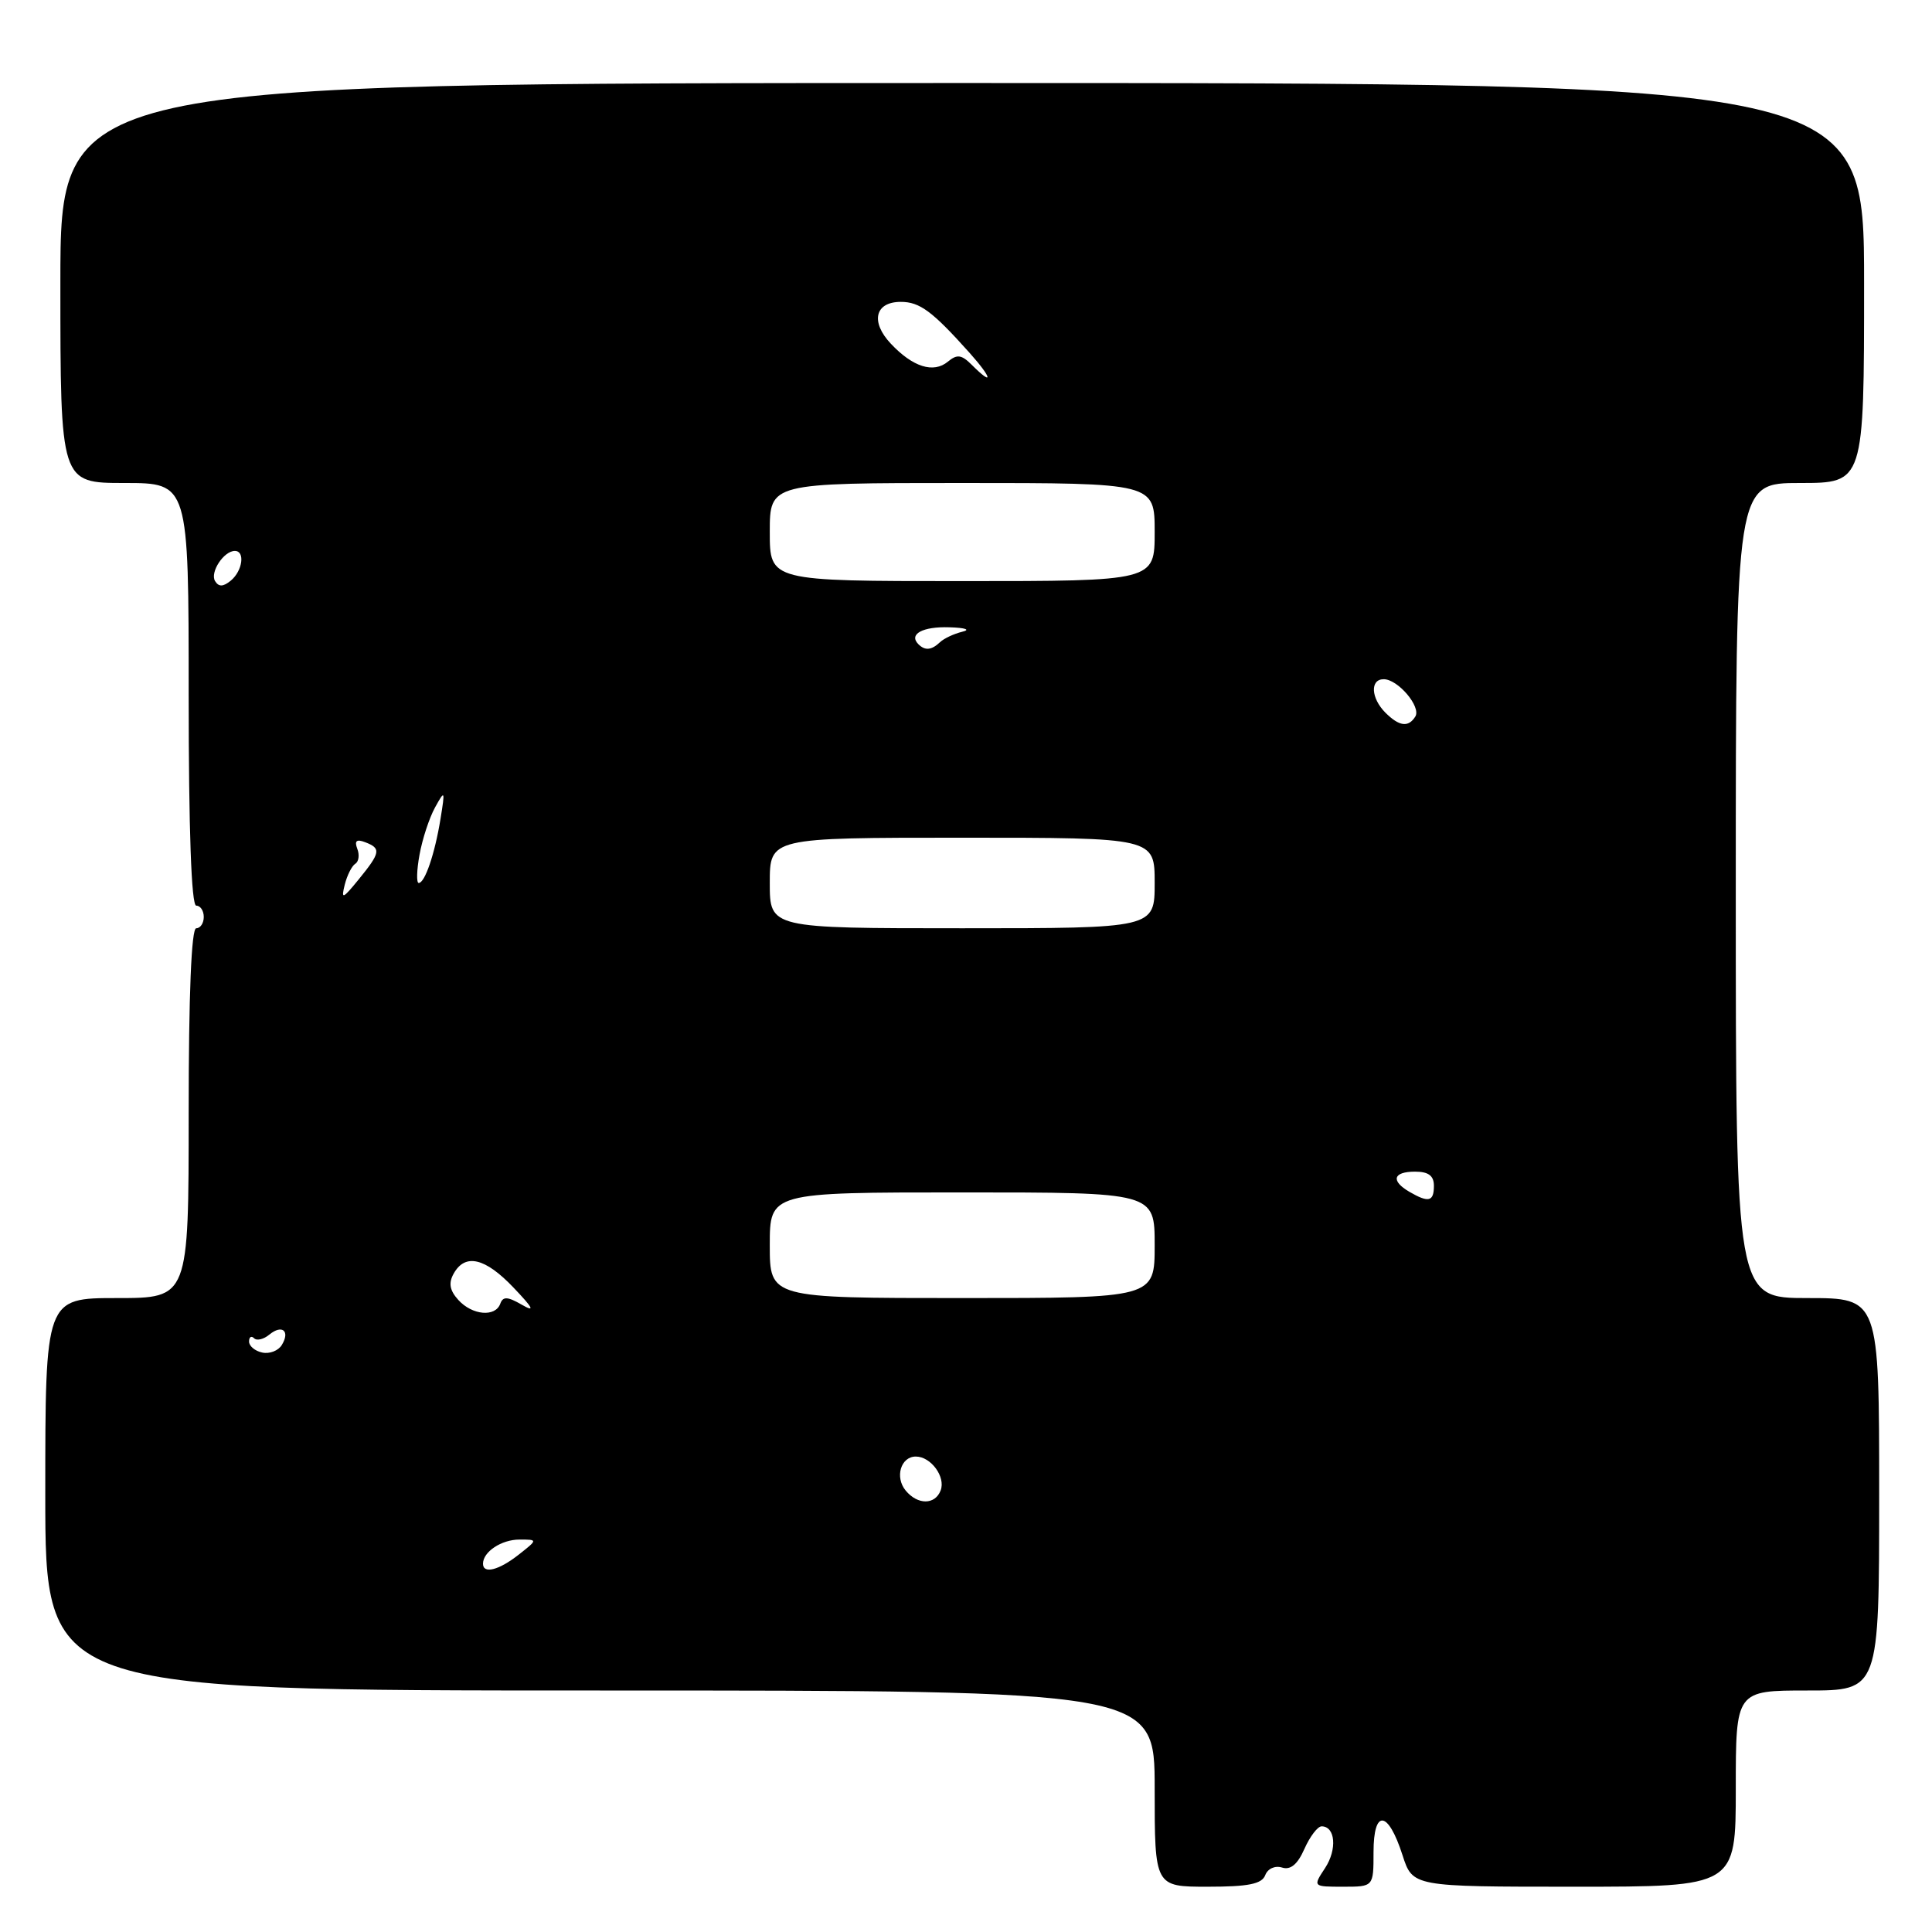 <?xml version="1.0" encoding="UTF-8" standalone="no"?>
<!DOCTYPE svg PUBLIC "-//W3C//DTD SVG 1.1//EN" "http://www.w3.org/Graphics/SVG/1.1/DTD/svg11.dtd" >
<svg xmlns="http://www.w3.org/2000/svg" xmlns:xlink="http://www.w3.org/1999/xlink" version="1.1" viewBox="0 0 256 256">
 <g >
 <path fill="currentColor"
d=" M 167.65 248.47 C 167.98 247.60 168.95 247.17 169.88 247.46 C 171.00 247.82 171.94 247.04 172.84 244.99 C 173.57 243.35 174.59 242.00 175.12 242.00 C 176.94 242.00 177.20 245.04 175.59 247.51 C 173.95 250.00 173.95 250.00 177.98 250.00 C 182.00 250.00 182.00 250.00 182.00 245.42 C 182.00 239.67 183.93 239.87 185.84 245.82 C 187.19 250.00 187.19 250.00 208.59 250.00 C 230.00 250.00 230.00 250.00 230.00 237.00 C 230.00 224.00 230.00 224.00 239.50 224.00 C 249.00 224.00 249.00 224.00 249.00 198.00 C 249.00 172.00 249.00 172.00 239.50 172.00 C 230.00 172.00 230.00 172.00 230.00 118.00 C 230.00 64.00 230.00 64.00 238.50 64.00 C 247.00 64.00 247.00 64.00 247.00 37.50 C 247.00 11.00 247.00 11.00 127.50 11.00 C 8.00 11.00 8.00 11.00 8.00 37.50 C 8.00 64.00 8.00 64.00 16.50 64.00 C 25.00 64.00 25.00 64.00 25.00 92.00 C 25.00 110.00 25.36 120.00 26.00 120.00 C 26.55 120.00 27.00 120.67 27.00 121.50 C 27.00 122.33 26.55 123.00 26.00 123.00 C 25.36 123.00 25.00 131.83 25.00 147.50 C 25.00 172.00 25.00 172.00 15.50 172.00 C 6.00 172.00 6.00 172.00 6.00 198.00 C 6.00 224.00 6.00 224.00 79.50 224.00 C 153.00 224.00 153.00 224.00 153.00 237.00 C 153.00 250.00 153.00 250.00 160.03 250.00 C 165.42 250.00 167.20 249.64 167.65 248.47 Z  M 64.00 207.20 C 64.00 205.62 66.45 204.00 68.83 204.00 C 71.27 204.00 71.27 204.00 68.73 206.00 C 66.10 208.07 64.00 208.60 64.00 207.20 Z  M 120.01 197.51 C 118.54 195.74 119.36 193.00 121.35 193.00 C 123.35 193.00 125.33 195.70 124.64 197.49 C 123.90 199.42 121.60 199.43 120.01 197.51 Z  M 34.75 179.22 C 33.79 179.02 33.00 178.36 33.00 177.76 C 33.00 177.16 33.30 176.96 33.66 177.32 C 34.02 177.69 34.93 177.47 35.68 176.85 C 37.37 175.45 38.48 176.36 37.34 178.22 C 36.88 178.98 35.71 179.43 34.75 179.22 Z  M 60.73 172.25 C 59.58 170.98 59.41 170.01 60.12 168.75 C 61.64 166.04 64.29 166.66 68.05 170.62 C 70.69 173.39 70.94 173.92 69.12 172.87 C 67.25 171.79 66.64 171.77 66.29 172.75 C 65.63 174.56 62.57 174.28 60.73 172.25 Z  M 102.00 165.00 C 102.00 158.00 102.00 158.00 127.50 158.00 C 153.00 158.00 153.00 158.00 153.00 165.00 C 153.00 172.00 153.00 172.00 127.50 172.00 C 102.00 172.00 102.00 172.00 102.00 165.00 Z  M 186.75 157.92 C 184.25 156.46 184.59 155.25 187.50 155.25 C 189.28 155.25 190.00 155.79 190.00 157.12 C 190.00 159.23 189.30 159.40 186.75 157.92 Z  M 102.00 117.00 C 102.00 111.00 102.00 111.00 127.50 111.00 C 153.00 111.00 153.00 111.00 153.00 117.00 C 153.00 123.00 153.00 123.00 127.50 123.00 C 102.00 123.00 102.00 123.00 102.00 117.00 Z  M 45.68 117.23 C 45.99 115.99 46.62 114.74 47.08 114.45 C 47.54 114.17 47.66 113.27 47.34 112.46 C 46.94 111.41 47.25 111.16 48.39 111.60 C 50.52 112.41 50.43 112.96 47.55 116.50 C 45.40 119.14 45.18 119.23 45.68 117.23 Z  M 55.59 113.25 C 55.96 111.19 56.88 108.38 57.64 107.00 C 58.95 104.62 58.99 104.69 58.37 108.50 C 57.62 113.13 56.30 117.00 55.48 117.00 C 55.17 117.00 55.21 115.31 55.59 113.25 Z  M 183.57 94.43 C 181.65 92.50 181.52 90.00 183.35 90.00 C 185.23 90.00 188.33 93.65 187.54 94.94 C 186.62 96.42 185.41 96.26 183.57 94.43 Z  M 121.69 85.36 C 120.37 84.03 122.25 83.00 125.81 83.12 C 127.93 83.18 128.65 83.44 127.50 83.71 C 126.40 83.98 125.07 84.60 124.55 85.10 C 123.43 86.16 122.57 86.24 121.69 85.36 Z  M 28.50 77.00 C 27.79 75.84 29.65 73.00 31.12 73.00 C 32.50 73.00 32.15 75.63 30.59 76.93 C 29.58 77.76 28.99 77.79 28.50 77.00 Z  M 102.00 70.50 C 102.00 64.00 102.00 64.00 127.50 64.00 C 153.00 64.00 153.00 64.00 153.00 70.50 C 153.00 77.00 153.00 77.00 127.50 77.00 C 102.00 77.00 102.00 77.00 102.00 70.50 Z  M 128.76 48.34 C 127.41 46.99 126.82 46.91 125.60 47.92 C 123.69 49.50 120.95 48.64 118.03 45.53 C 115.31 42.64 115.94 40.00 119.36 40.00 C 121.87 40.00 123.53 41.23 128.47 46.75 C 131.48 50.12 131.69 51.27 128.76 48.34 Z "/>
</g>
</svg>